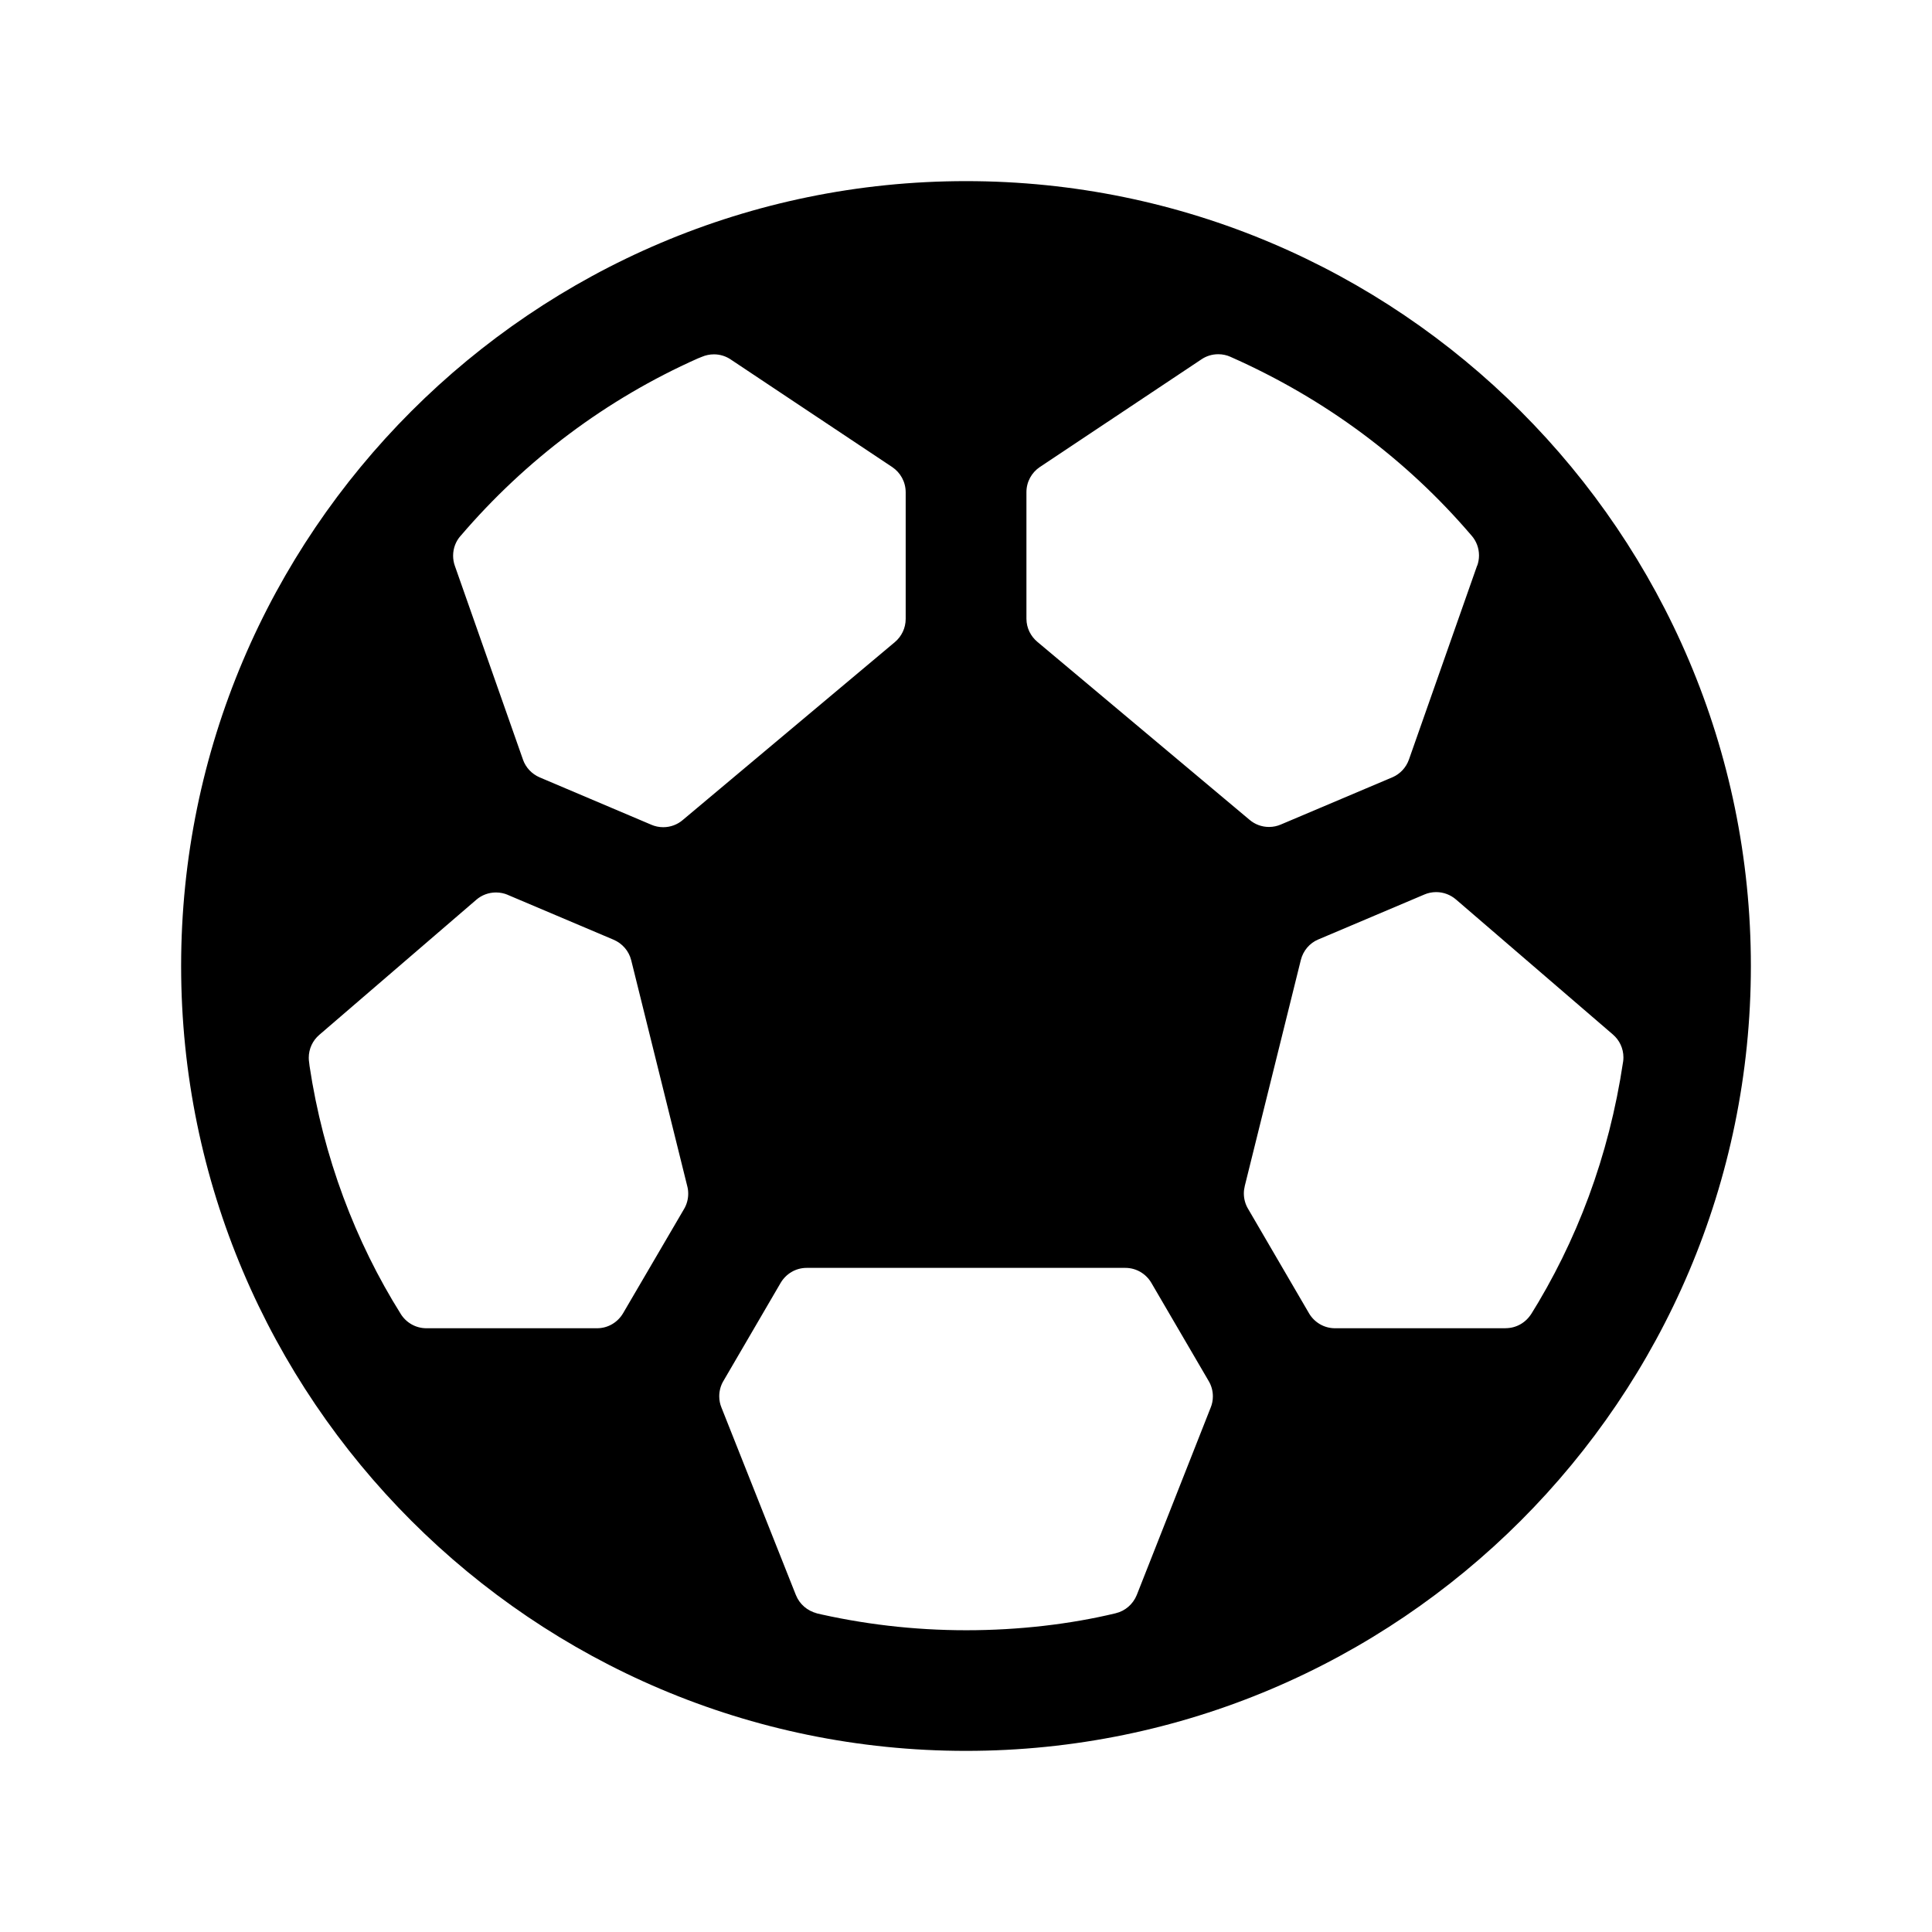 <!-- Generated by IcoMoon.io -->
<svg version="1.1" xmlns="http://www.w3.org/2000/svg" width="32" height="32" viewBox="0 0 32 32">
<title>football</title>
<path d="M16 3c-7.168 0-13 5.832-13 13s5.832 13 13 13 13-5.832 13-13-5.832-13-13-13zM24.938 22h-2.826c-0.184-0-0.344-0.1-0.431-0.248l-0.001-0.002-1.009-1.73c-0.043-0.072-0.069-0.16-0.069-0.253 0-0.043 0.006-0.085 0.016-0.125l-0.001 0.003 0.929-3.745c0.039-0.155 0.146-0.279 0.287-0.339l0.003-0.001 1.756-0.744c0.058-0.025 0.125-0.040 0.195-0.040 0.125 0 0.239 0.046 0.327 0.121l-0.001-0.001 2.602 2.239c0.107 0.092 0.174 0.228 0.174 0.379 0 0.026-0.002 0.052-0.006 0.078l0-0.003c-0.234 1.567-0.768 2.974-1.544 4.213l0.027-0.046c-0.089 0.147-0.248 0.243-0.429 0.243v0zM8.408 14.821l1.756 0.744c0.144 0.062 0.252 0.186 0.29 0.337l0.001 0.003 0.929 3.745c0.010 0.037 0.015 0.079 0.015 0.122 0 0.093-0.026 0.181-0.070 0.255l0.001-0.002-1.009 1.725c-0.088 0.15-0.248 0.25-0.432 0.25h-2.826c-0 0-0 0-0 0-0.179 0-0.336-0.094-0.425-0.236l-0.001-0.002c-0.749-1.194-1.284-2.6-1.51-4.107l-0.007-0.060c-0.004-0.023-0.006-0.048-0.006-0.075 0-0.151 0.067-0.287 0.173-0.378l0.001-0.001 2.602-2.239c0.087-0.075 0.201-0.12 0.325-0.12 0.070 0 0.136 0.014 0.197 0.040l-0.003-0.001zM24.466 9.368l-1.129 3.211c-0.047 0.134-0.146 0.239-0.271 0.294l-0.003 0.001-1.849 0.783c-0.058 0.025-0.124 0.040-0.195 0.040-0.123 0-0.235-0.044-0.322-0.118l0.001 0.001-3.516-2.949c-0.11-0.092-0.18-0.228-0.181-0.381v-2.099c0-0.173 0.088-0.325 0.221-0.415l0.002-0.001 2.677-1.784c0.078-0.053 0.174-0.084 0.278-0.084 0.073 0 0.142 0.016 0.204 0.044l-0.003-0.001c1.585 0.702 2.92 1.707 3.984 2.95l0.013 0.015c0.075 0.087 0.12 0.201 0.12 0.325 0 0.060-0.011 0.118-0.030 0.171l0.001-0.003zM12.1 5.952l2.678 1.784c0.135 0.091 0.222 0.243 0.223 0.416v2.099c0 0.153-0.069 0.291-0.178 0.383l-0.001 0.001-3.516 2.949c-0.086 0.073-0.199 0.117-0.321 0.117-0.070 0-0.137-0.015-0.198-0.041l0.003 0.001-1.851-0.785c-0.13-0.056-0.229-0.161-0.276-0.291l-0.001-0.004-1.129-3.211c-0.018-0.050-0.028-0.107-0.028-0.166 0-0.126 0.046-0.24 0.123-0.328l-0 0.001c1.077-1.26 2.414-2.265 3.93-2.94l0.070-0.028c0.058-0.025 0.126-0.040 0.197-0.040 0.104 0 0.2 0.032 0.28 0.086l-0.002-0.001zM13.182 26.418l-1.233-3.106c-0.023-0.055-0.036-0.119-0.036-0.185 0-0.093 0.025-0.18 0.069-0.254l-0.001 0.002 0.948-1.625c0.088-0.15 0.248-0.25 0.432-0.25h5.278c0.184 0 0.344 0.1 0.431 0.248l0.001 0.002 0.949 1.625c0.043 0.072 0.069 0.16 0.069 0.253 0 0.067-0.013 0.13-0.037 0.188l0.001-0.003-1.224 3.104c-0.062 0.153-0.192 0.267-0.352 0.304l-0.003 0.001c-0.742 0.178-1.593 0.28-2.469 0.28s-1.727-0.102-2.544-0.295l0.075 0.015c-0.162-0.038-0.292-0.151-0.352-0.3l-0.001-0.003z"></path>
</svg>
